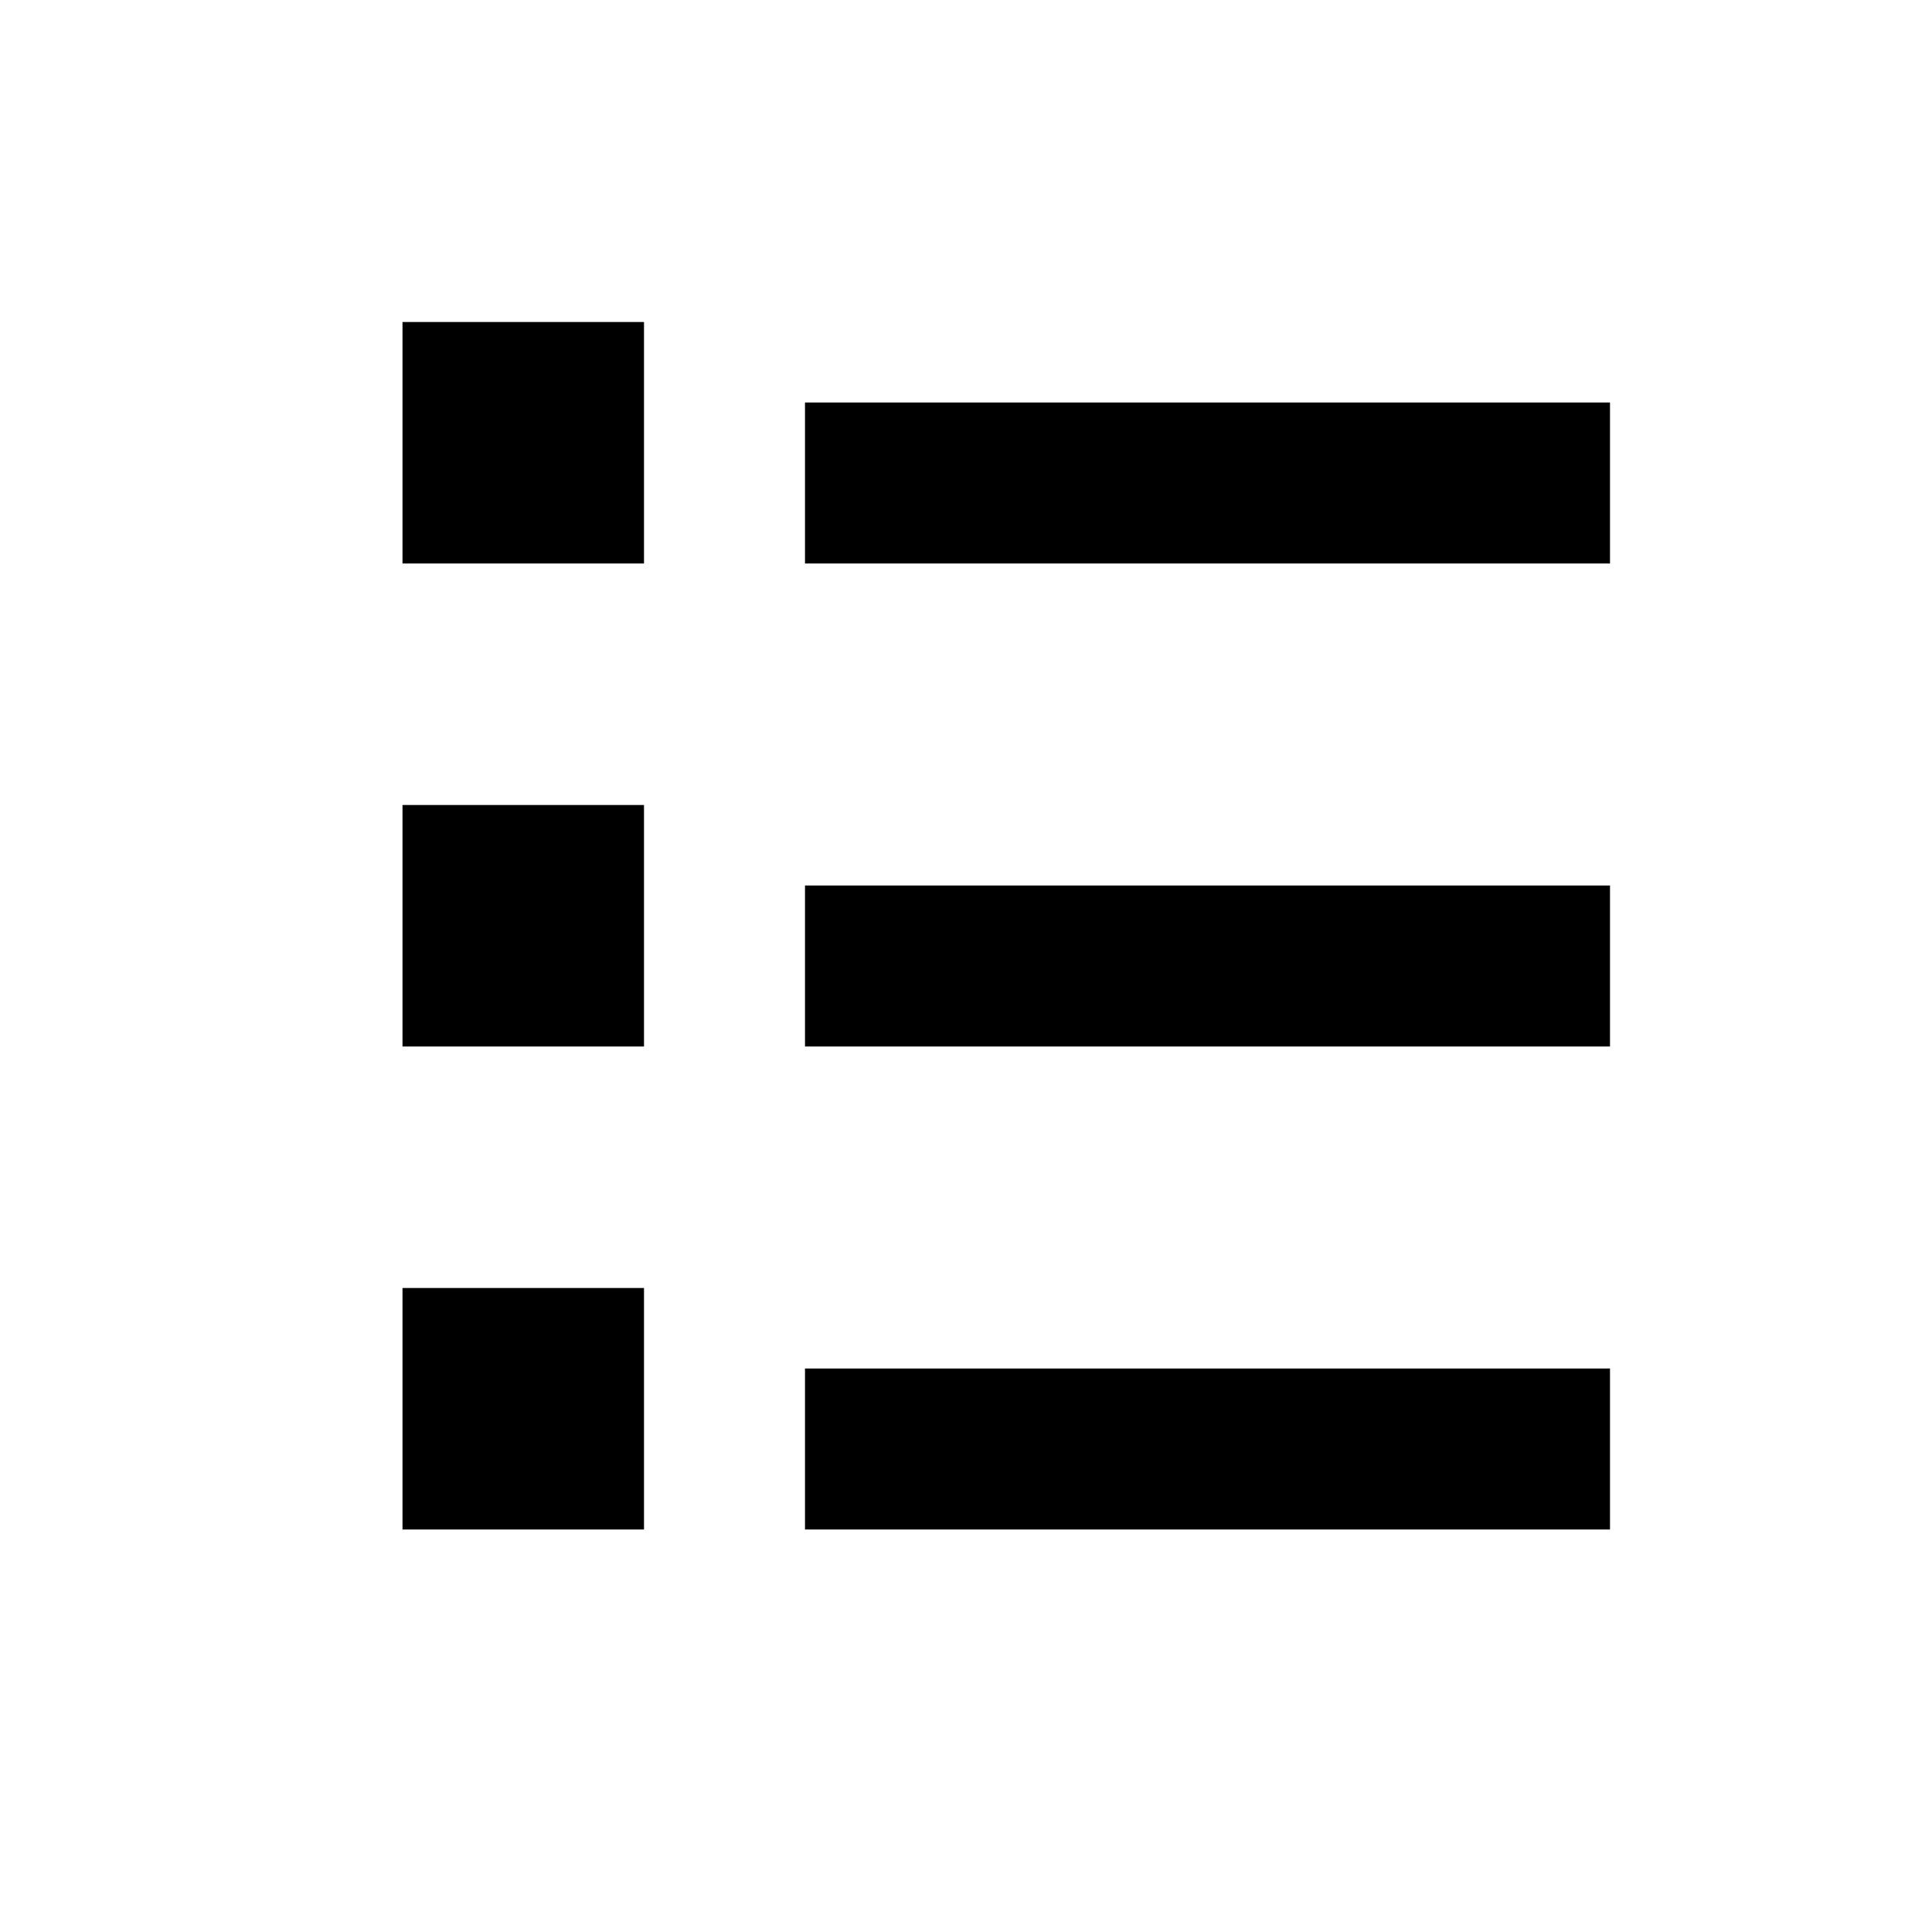 <svg xmlns="http://www.w3.org/2000/svg" width="24" height="24" viewBox="0 0 24 24">
  <path d="M20,17 L20,19 L10,19 L10,17 L20,17 Z M8,16 L8,19 L5,19 L5,16 L8,16 Z M20,11 L20,13 L10,13 L10,11 L20,11 Z M8,10 L8,13 L5,13 L5,10 L8,10 Z M20,5 L20,7 L10,7 L10,5 L20,5 Z M8,4 L8,7 L5,7 L5,4 L8,4 Z"/>
</svg>

